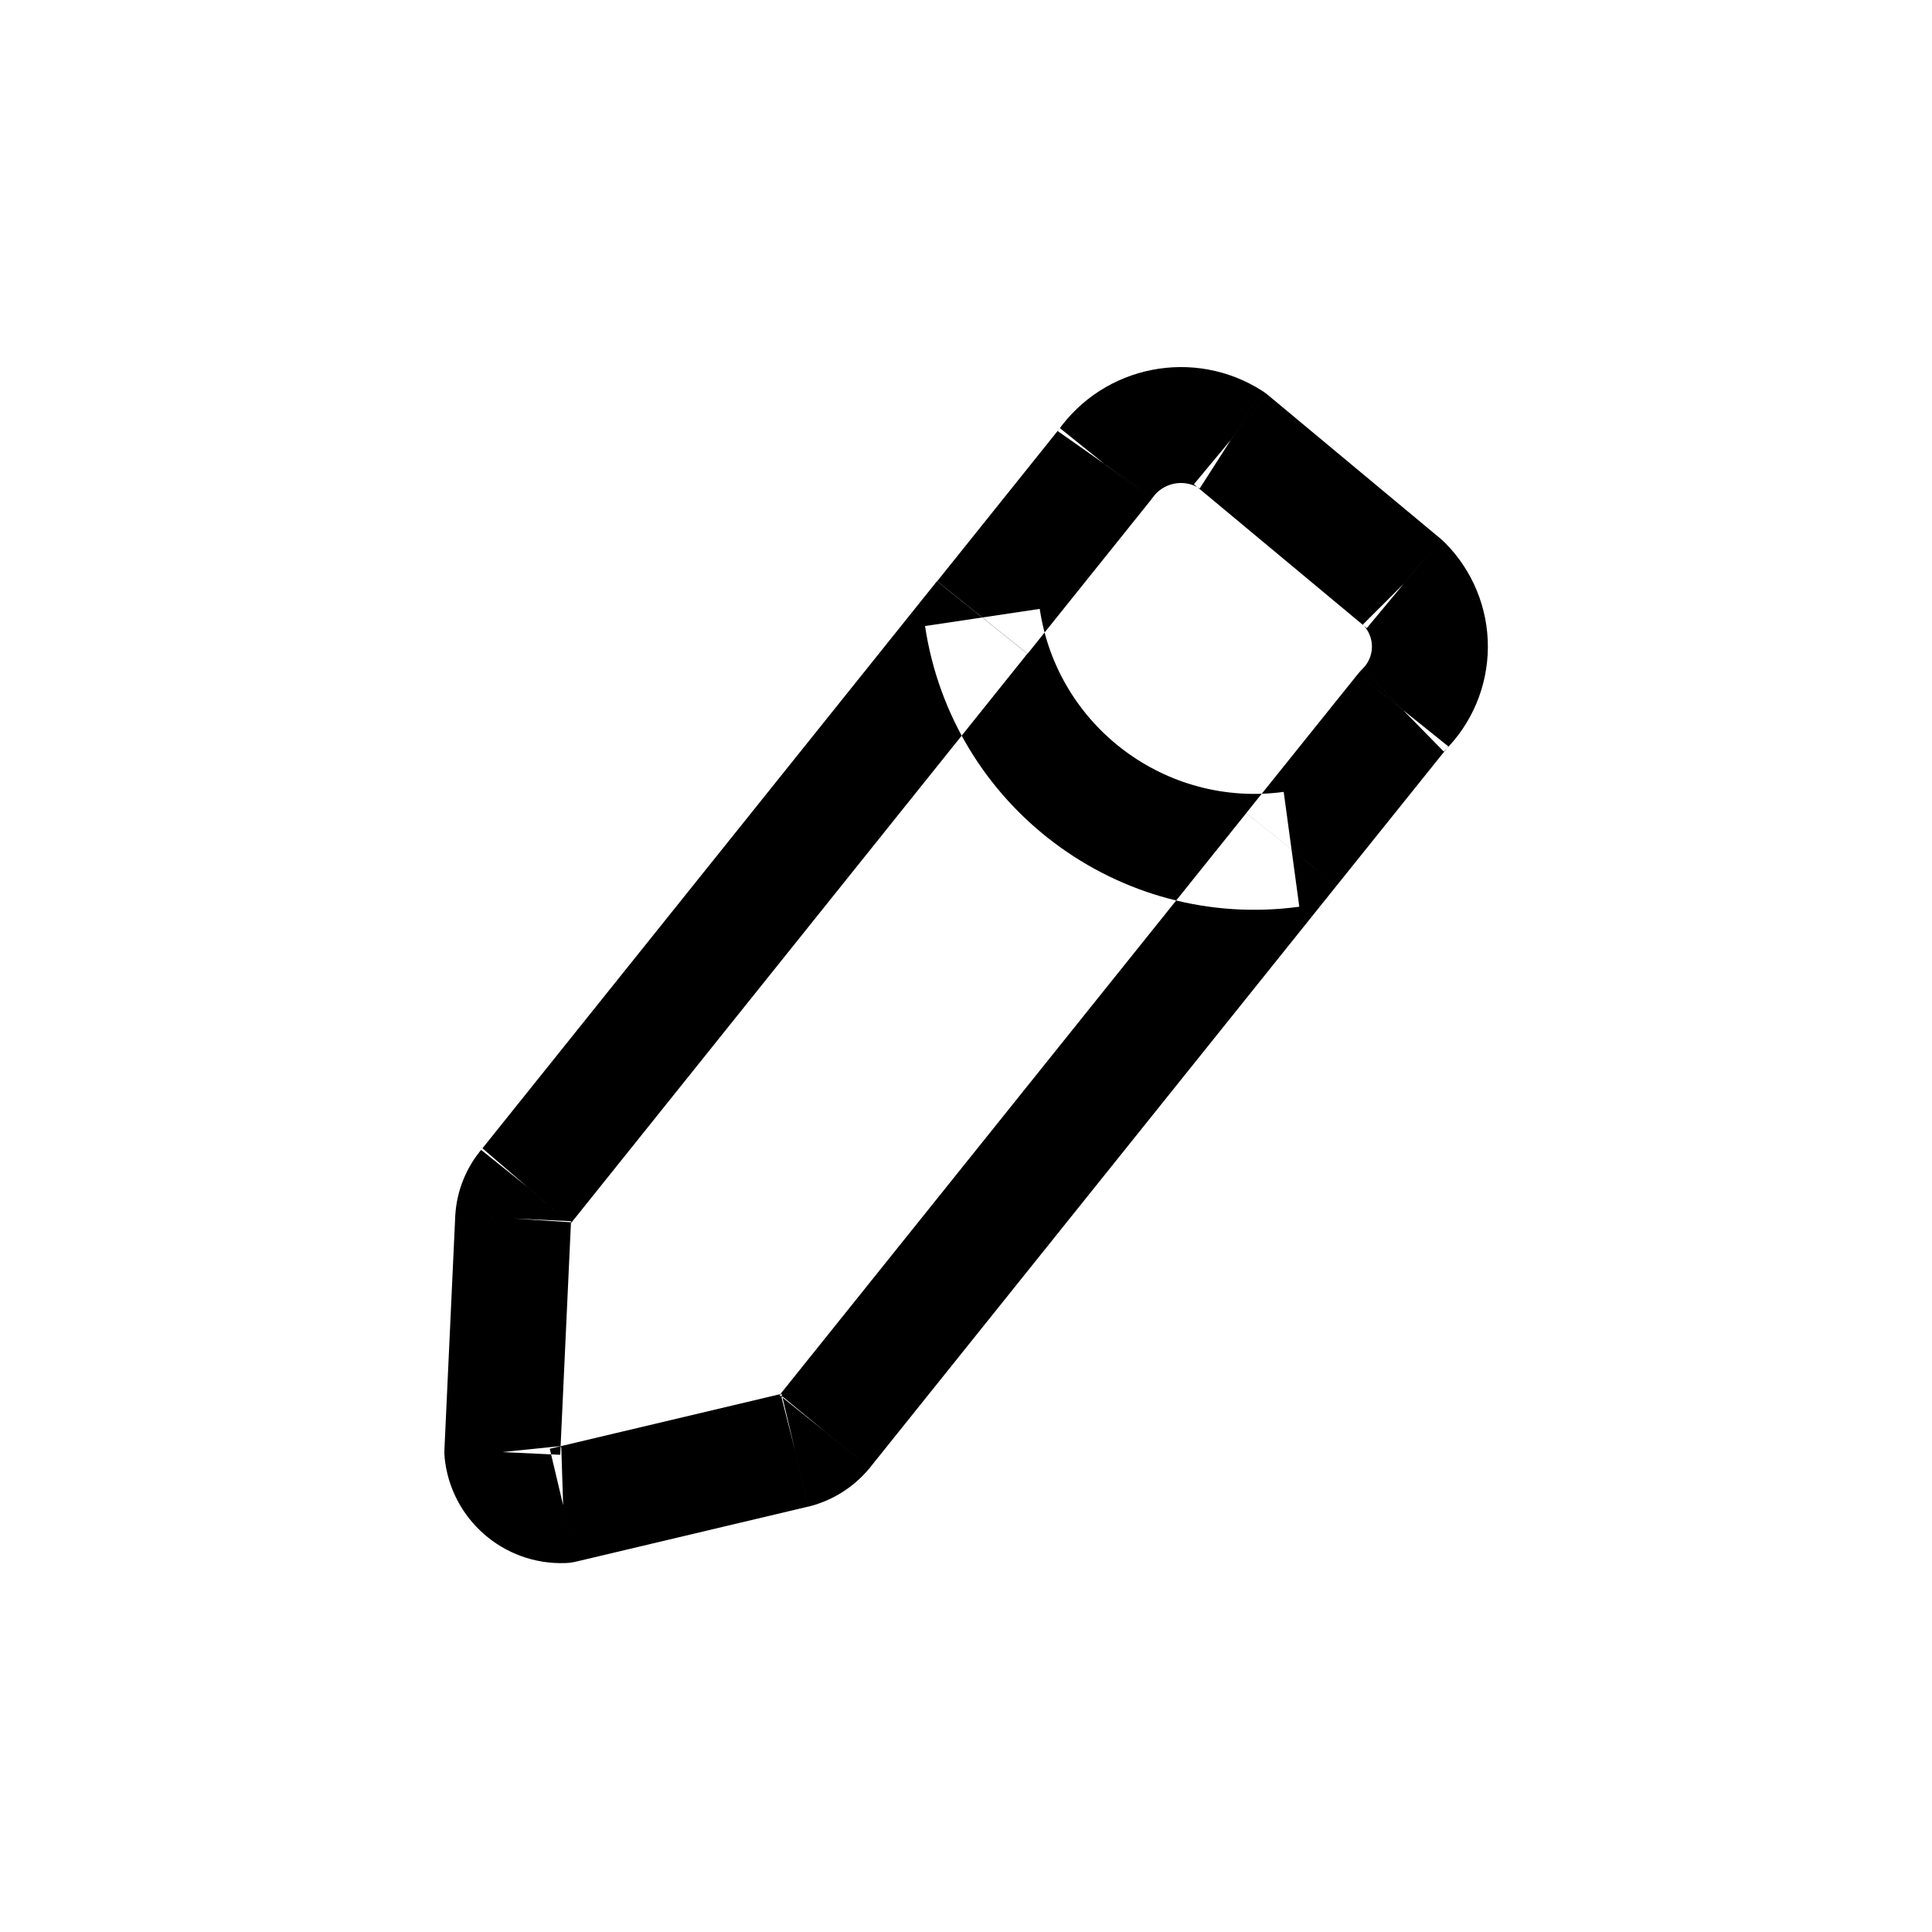 <?xml version="1.0" encoding="utf-8"?>
<svg width="800px" height="800px" viewBox="0 -0.5 25 25" fill="none" xmlns="http://www.w3.org/2000/svg">
    <path fill-rule="evenodd" clip-rule="evenodd" d="M 13.294 7.959 L 13.294 7.959 Z M 6.811 14.849 L 7.379 15.338 C 7.385 15.332 7.391 15.325 7.396 15.318 L 6.811 14.849 Z M 6.64 15.267 L 5.891 15.218 L 5.891 15.232 L 6.64 15.267 Z M 6.5 18.29 L 5.751 18.255 C 5.749 18.292 5.75 18.33 5.754 18.367 L 6.5 18.29 Z M 7.287 18.977 L 7.311 19.726 C 7.362 19.725 7.411 19.718 7.46 19.706 L 7.287 18.977 Z M 10.287 18.266 L 10.46 18.996 L 10.472 18.993 L 10.287 18.266 Z M 10.672 18.022 L 11.251 18.499 L 11.257 18.491 L 10.672 18.022 Z M 17.297 10.959 L 17.297 10.959 Z M 12.127 7.021 L 12.127 7.021 Z M 14.3 5.51 L 14.885 5.979 C 14.895 5.967 14.904 5.954 14.914 5.941 L 14.3 5.51 Z M 15.929 5.19 L 16.409 4.613 C 16.385 4.593 16.36 4.575 16.334 4.558 L 15.929 5.19 Z M 18.166 7.052 L 18.697 6.522 C 18.68 6.506 18.663 6.49 18.646 6.475 L 18.166 7.052 Z M 18.503 7.873 L 19.253 7.877 V 7.877 L 18.503 7.873 Z M 18.157 8.69 L 17.632 8.154 C 17.611 8.175 17.591 8.197 17.572 8.22 Z M 16.127 10.02 L 16.127 10.02 Z M 13.454 7.379 L 13.454 7.379 Z M 16.813 11.233 L 16.813 11.233 Z M 12.124 7.021 L 6.226 14.38 L 7.396 15.318 L 13.294 7.959 Z M 6.243 14.359 C 6.036 14.6 5.912 14.901 5.892 15.218 L 7.388 15.316 C 7.388 15.324 7.385 15.332 7.379 15.338 L 6.243 14.359 Z M 5.891 15.232 L 5.751 18.255 L 7.249 18.325 L 7.389 15.302 L 5.891 15.232 Z M 5.754 18.367 C 5.836 19.159 6.516 19.752 7.311 19.726 L 7.263 18.227 C 7.259 18.227 7.258 18.227 7.257 18.226 C 7.255 18.226 7.253 18.225 7.251 18.223 C 7.25 18.221 7.248 18.22 7.247 18.218 C 7.247 18.218 7.246 18.216 7.246 18.213 L 5.754 18.367 Z M 7.46 19.706 L 10.46 18.995 L 10.114 17.536 L 7.114 18.247 L 7.46 19.706 Z M 10.472 18.993 C 10.777 18.915 11.05 18.742 11.251 18.499 L 10.093 17.544 C 10.096 17.542 10.099 17.54 10.102 17.539 L 10.472 18.993 Z M 11.257 18.491 L 17.297 10.959 L 16.127 10.021 L 10.087 17.553 L 11.257 18.491 Z M 13.297 7.959 L 14.885 5.979 L 13.715 5.04 L 12.127 7.021 Z M 14.914 5.941 C 15.052 5.744 15.321 5.691 15.524 5.821 L 16.334 4.558 C 15.454 3.995 14.287 4.224 13.687 5.078 L 14.914 5.941 Z M 15.449 5.766 L 17.686 7.628 L 18.646 6.475 L 16.409 4.613 L 15.449 5.766 Z M 17.635 7.582 C 17.711 7.658 17.753 7.761 17.753 7.869 L 19.253 7.877 C 19.256 7.369 19.055 6.881 18.697 6.522 L 17.635 7.582 Z M 17.753 7.869 C 17.752 7.976 17.709 8.079 17.632 8.154 L 18.682 9.225 C 19.045 8.87 19.25 8.384 19.253 7.877 L 17.753 7.869 Z M 17.572 8.22 L 16.127 10.02 L 17.297 10.959 L 18.742 9.159 L 17.572 8.22 Z M 11.97 7.601 C 12.32 9.932 14.477 11.55 16.813 11.233 L 16.611 9.747 C 15.088 9.954 13.681 8.899 13.454 7.379 Z" fill="#000000"/>
</svg>

